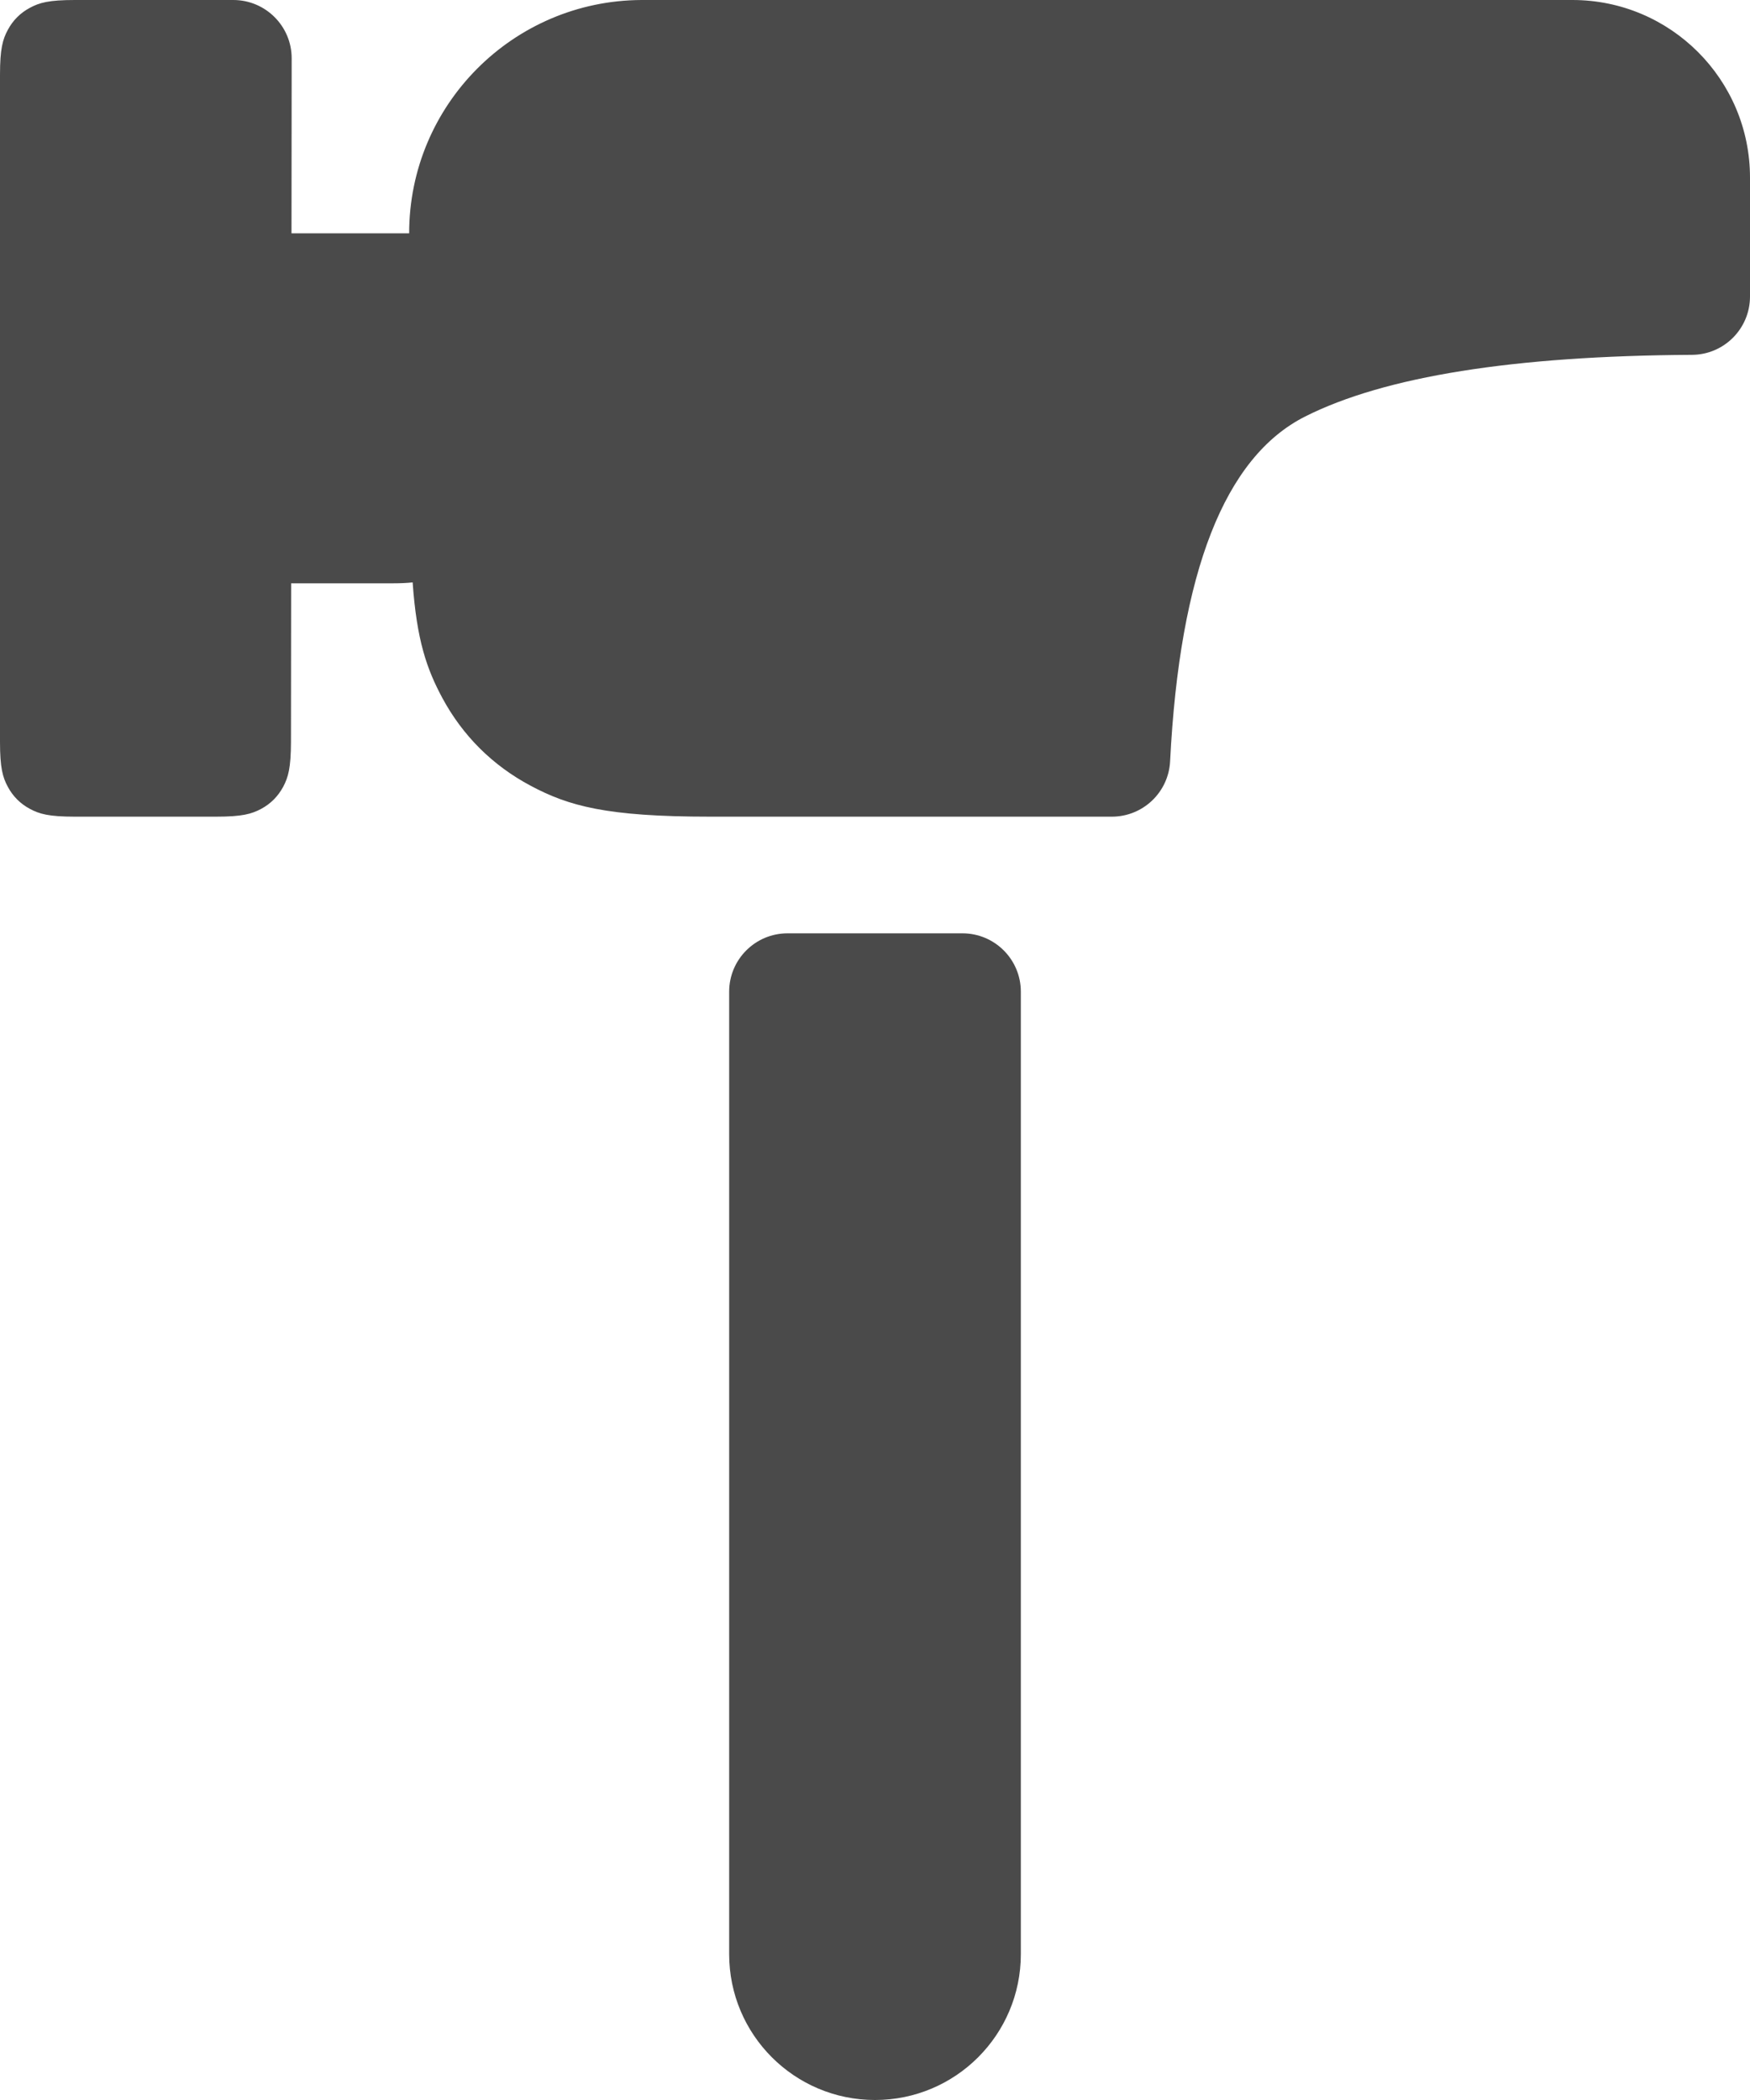 <?xml version="1.0" ?><svg height="36" viewBox="0 0 30 36" width="30" xmlns="http://www.w3.org/2000/svg"><path d="M16.074 15.984C15.977 15.995 15.858 16 15.707 16L13.991 16 13.988 18.719C13.987 19.165 13.941 19.326 13.854 19.489 13.766 19.652 13.639 19.78 13.476 19.867 13.313 19.954 13.151 20 12.706 20L10.282 20C9.836 20 9.675 19.954 9.512 19.866 9.349 19.779 9.221 19.651 9.134 19.488 9.046 19.325 9 19.164 9 18.718L9 7.282C9 6.836 9.046 6.675 9.134 6.512 9.221 6.349 9.349 6.221 9.512 6.134 9.675 6.046 9.836 6 10.282 6L13 6 13.001 6C13.553 6.001 14.001 6.449 14 7.001L13.997 10 15.999 10 16.001 10C16.005 10 16.01 10 16.014 10 16.014 7.8 17.792 6.011 19.995 6 20.002 6 20.008 6 20.014 6L35.956 6C37.637 6 39 7.363 39 9.044L39 11.083C39 11.633 38.556 12.08 38.006 12.083 34.949 12.1 32.738 12.453 31.374 13.14 29.995 13.835 29.223 15.805 29.059 19.051L29.059 19.051C29.032 19.583 28.593 20 28.06 20L21.169 20C19.391 20 18.746 19.816 18.095 19.469 17.444 19.122 16.933 18.614 16.583 17.965 16.317 17.47 16.144 16.978 16.074 15.984zM22.5 22L25.5 22C26.052 22 26.5 22.448 26.5 23L26.5 39.5C26.5 40.881 25.381 42 24 42L24 42C22.619 42 21.5 40.881 21.5 39.5L21.5 23C21.5 22.448 21.948 22 22.5 22z" fill="#4A4A4A" fill-rule="evenodd" transform="translate(-9 -6)"/></svg>